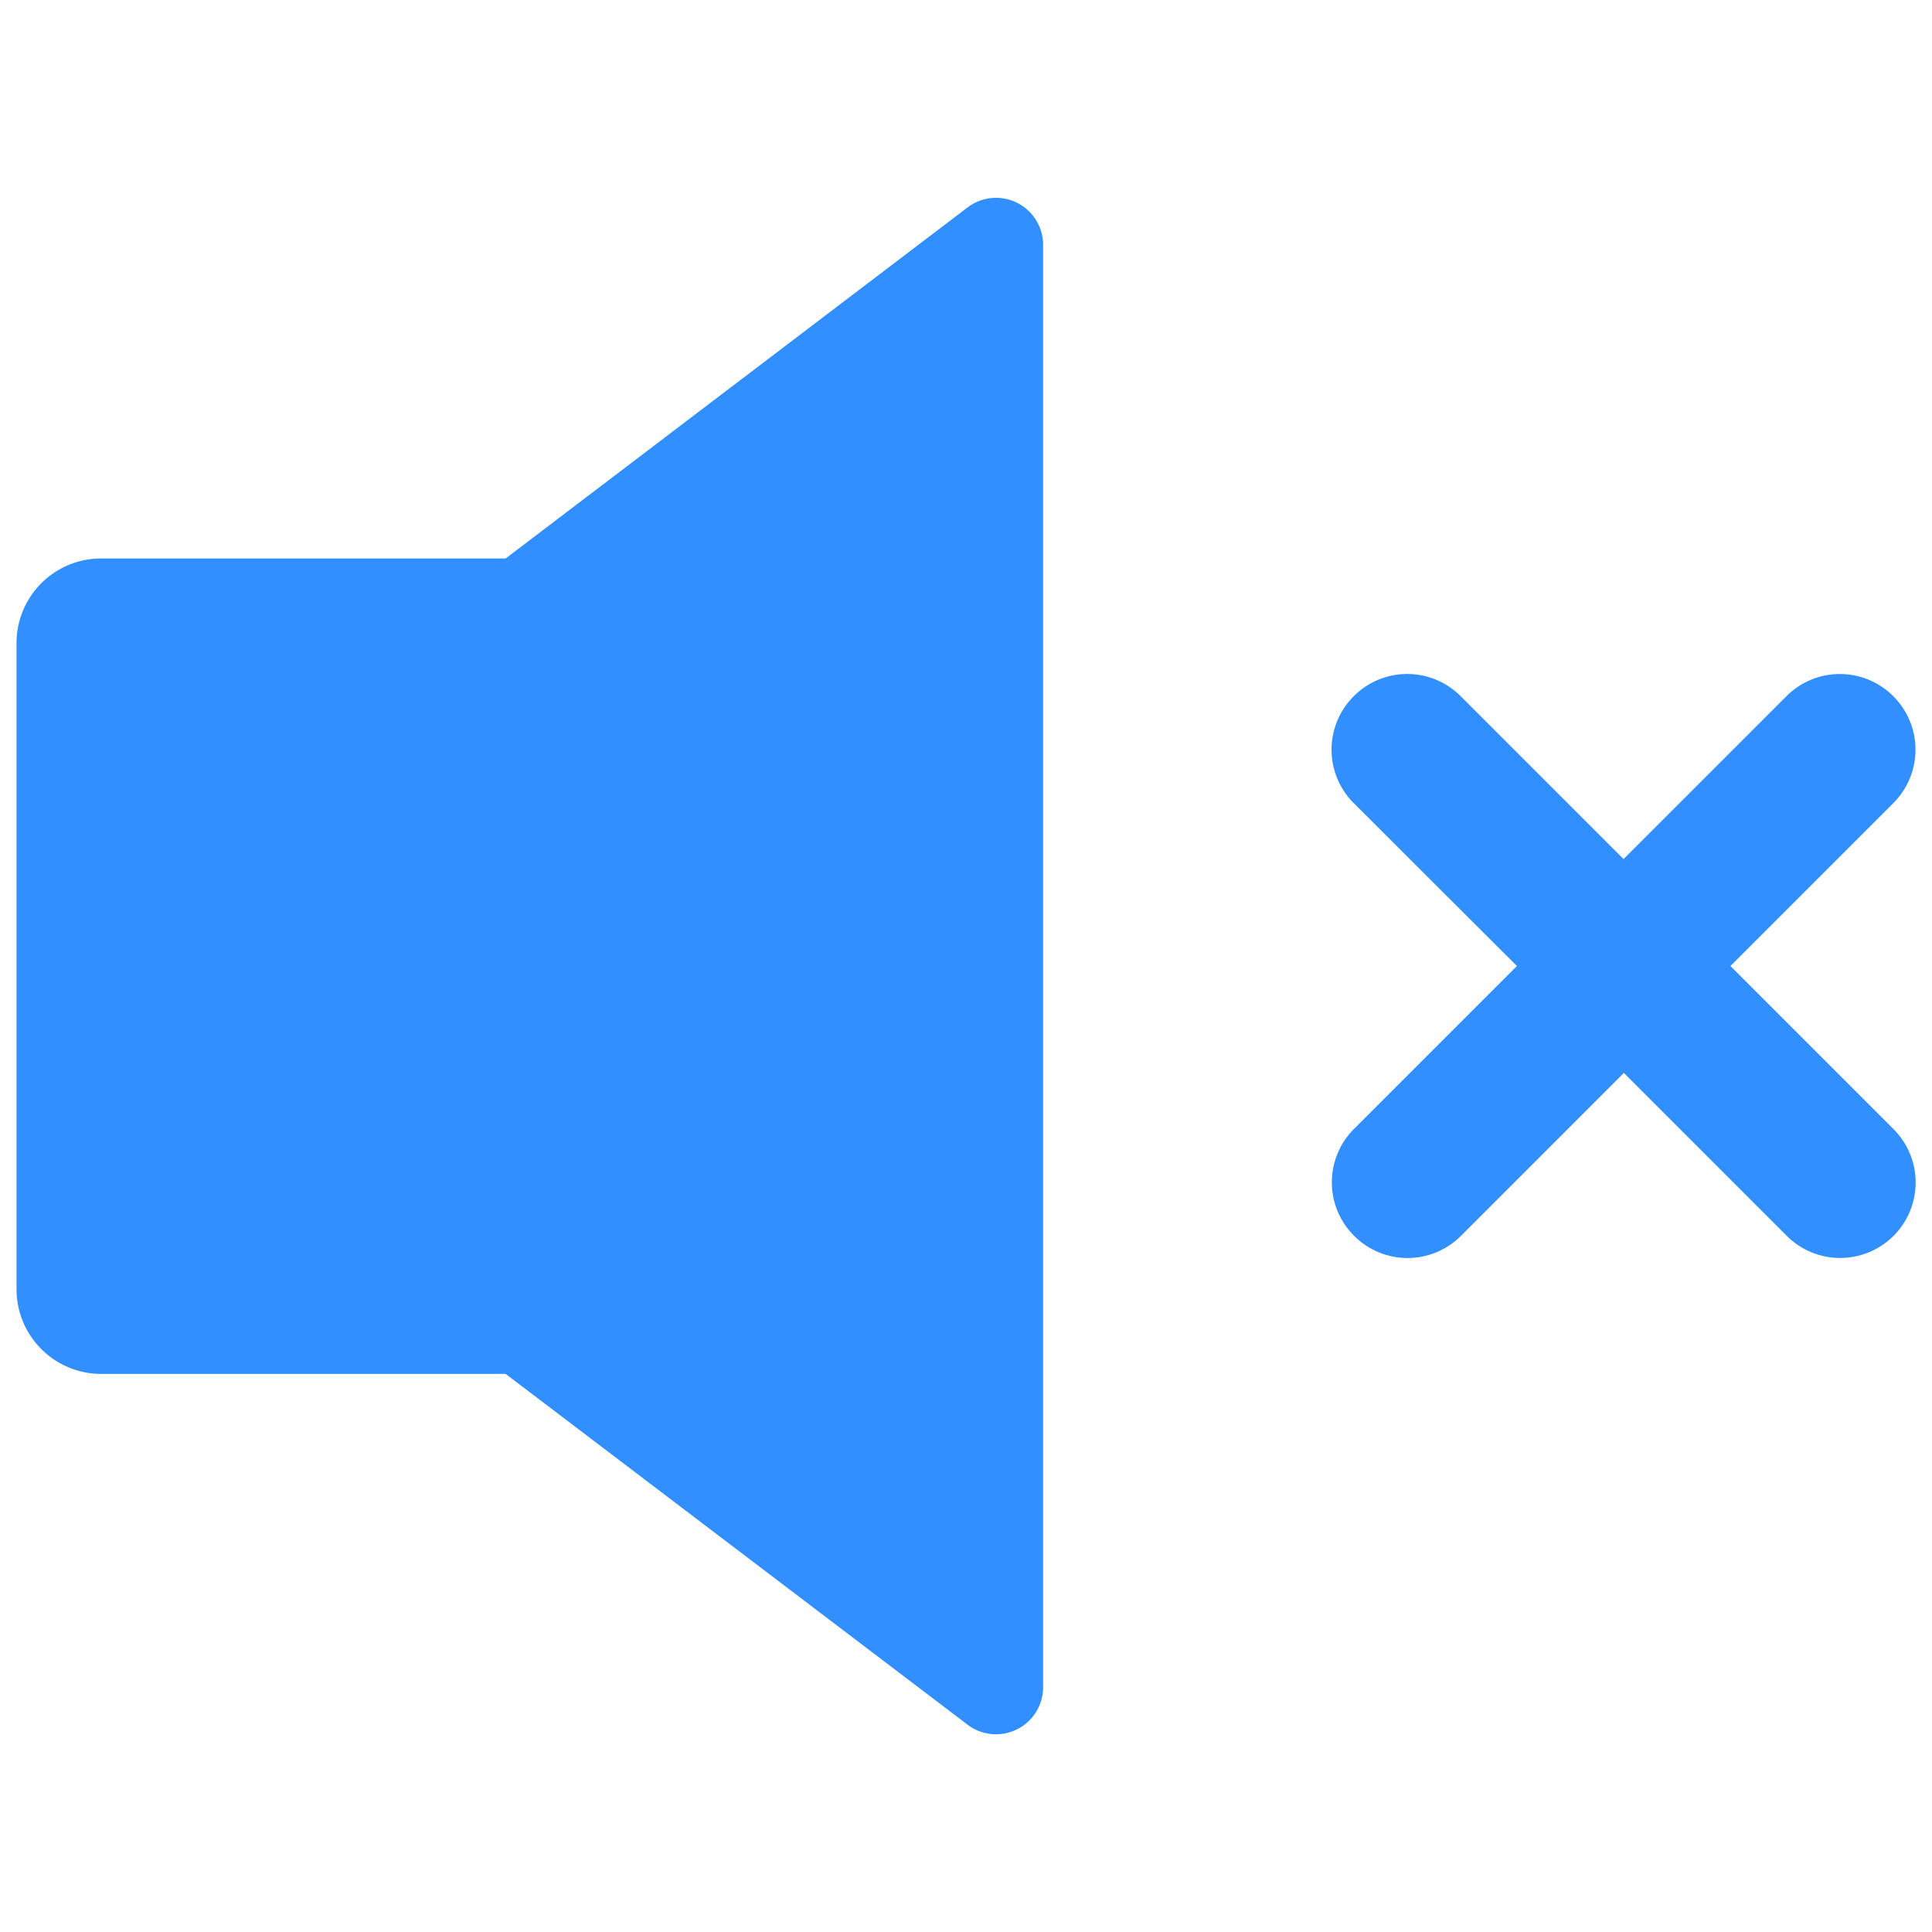 <svg id="Layer_1" data-name="Layer 1" xmlns="http://www.w3.org/2000/svg" viewBox="0 0 256 256"><defs><style>.cls-1{fill:#318fff;}</style></defs><path class="cls-1" d="M250.87,149.58,229.29,128l21.58-21.58a10,10,0,0,0,0-14.17h0a10,10,0,0,0-14.16,0l-21.58,21.58L193.55,92.25a10,10,0,0,0-14.17,0h0a10,10,0,0,0,0,14.17L201,128l-21.58,21.58a10,10,0,0,0,0,14.17h0a10,10,0,0,0,14.17,0l21.58-21.58,21.58,21.58a10,10,0,0,0,14.16,0h0A10,10,0,0,0,250.87,149.58Z"/><path class="cls-1" d="M138.22,32.46V223.54a6.24,6.24,0,0,1-10,5L67,182.05H13.41A11.22,11.22,0,0,1,2.19,170.83V85.21A11.21,11.21,0,0,1,13.41,74H67L128.2,27.49A6.24,6.24,0,0,1,138.22,32.46Z"/></svg>